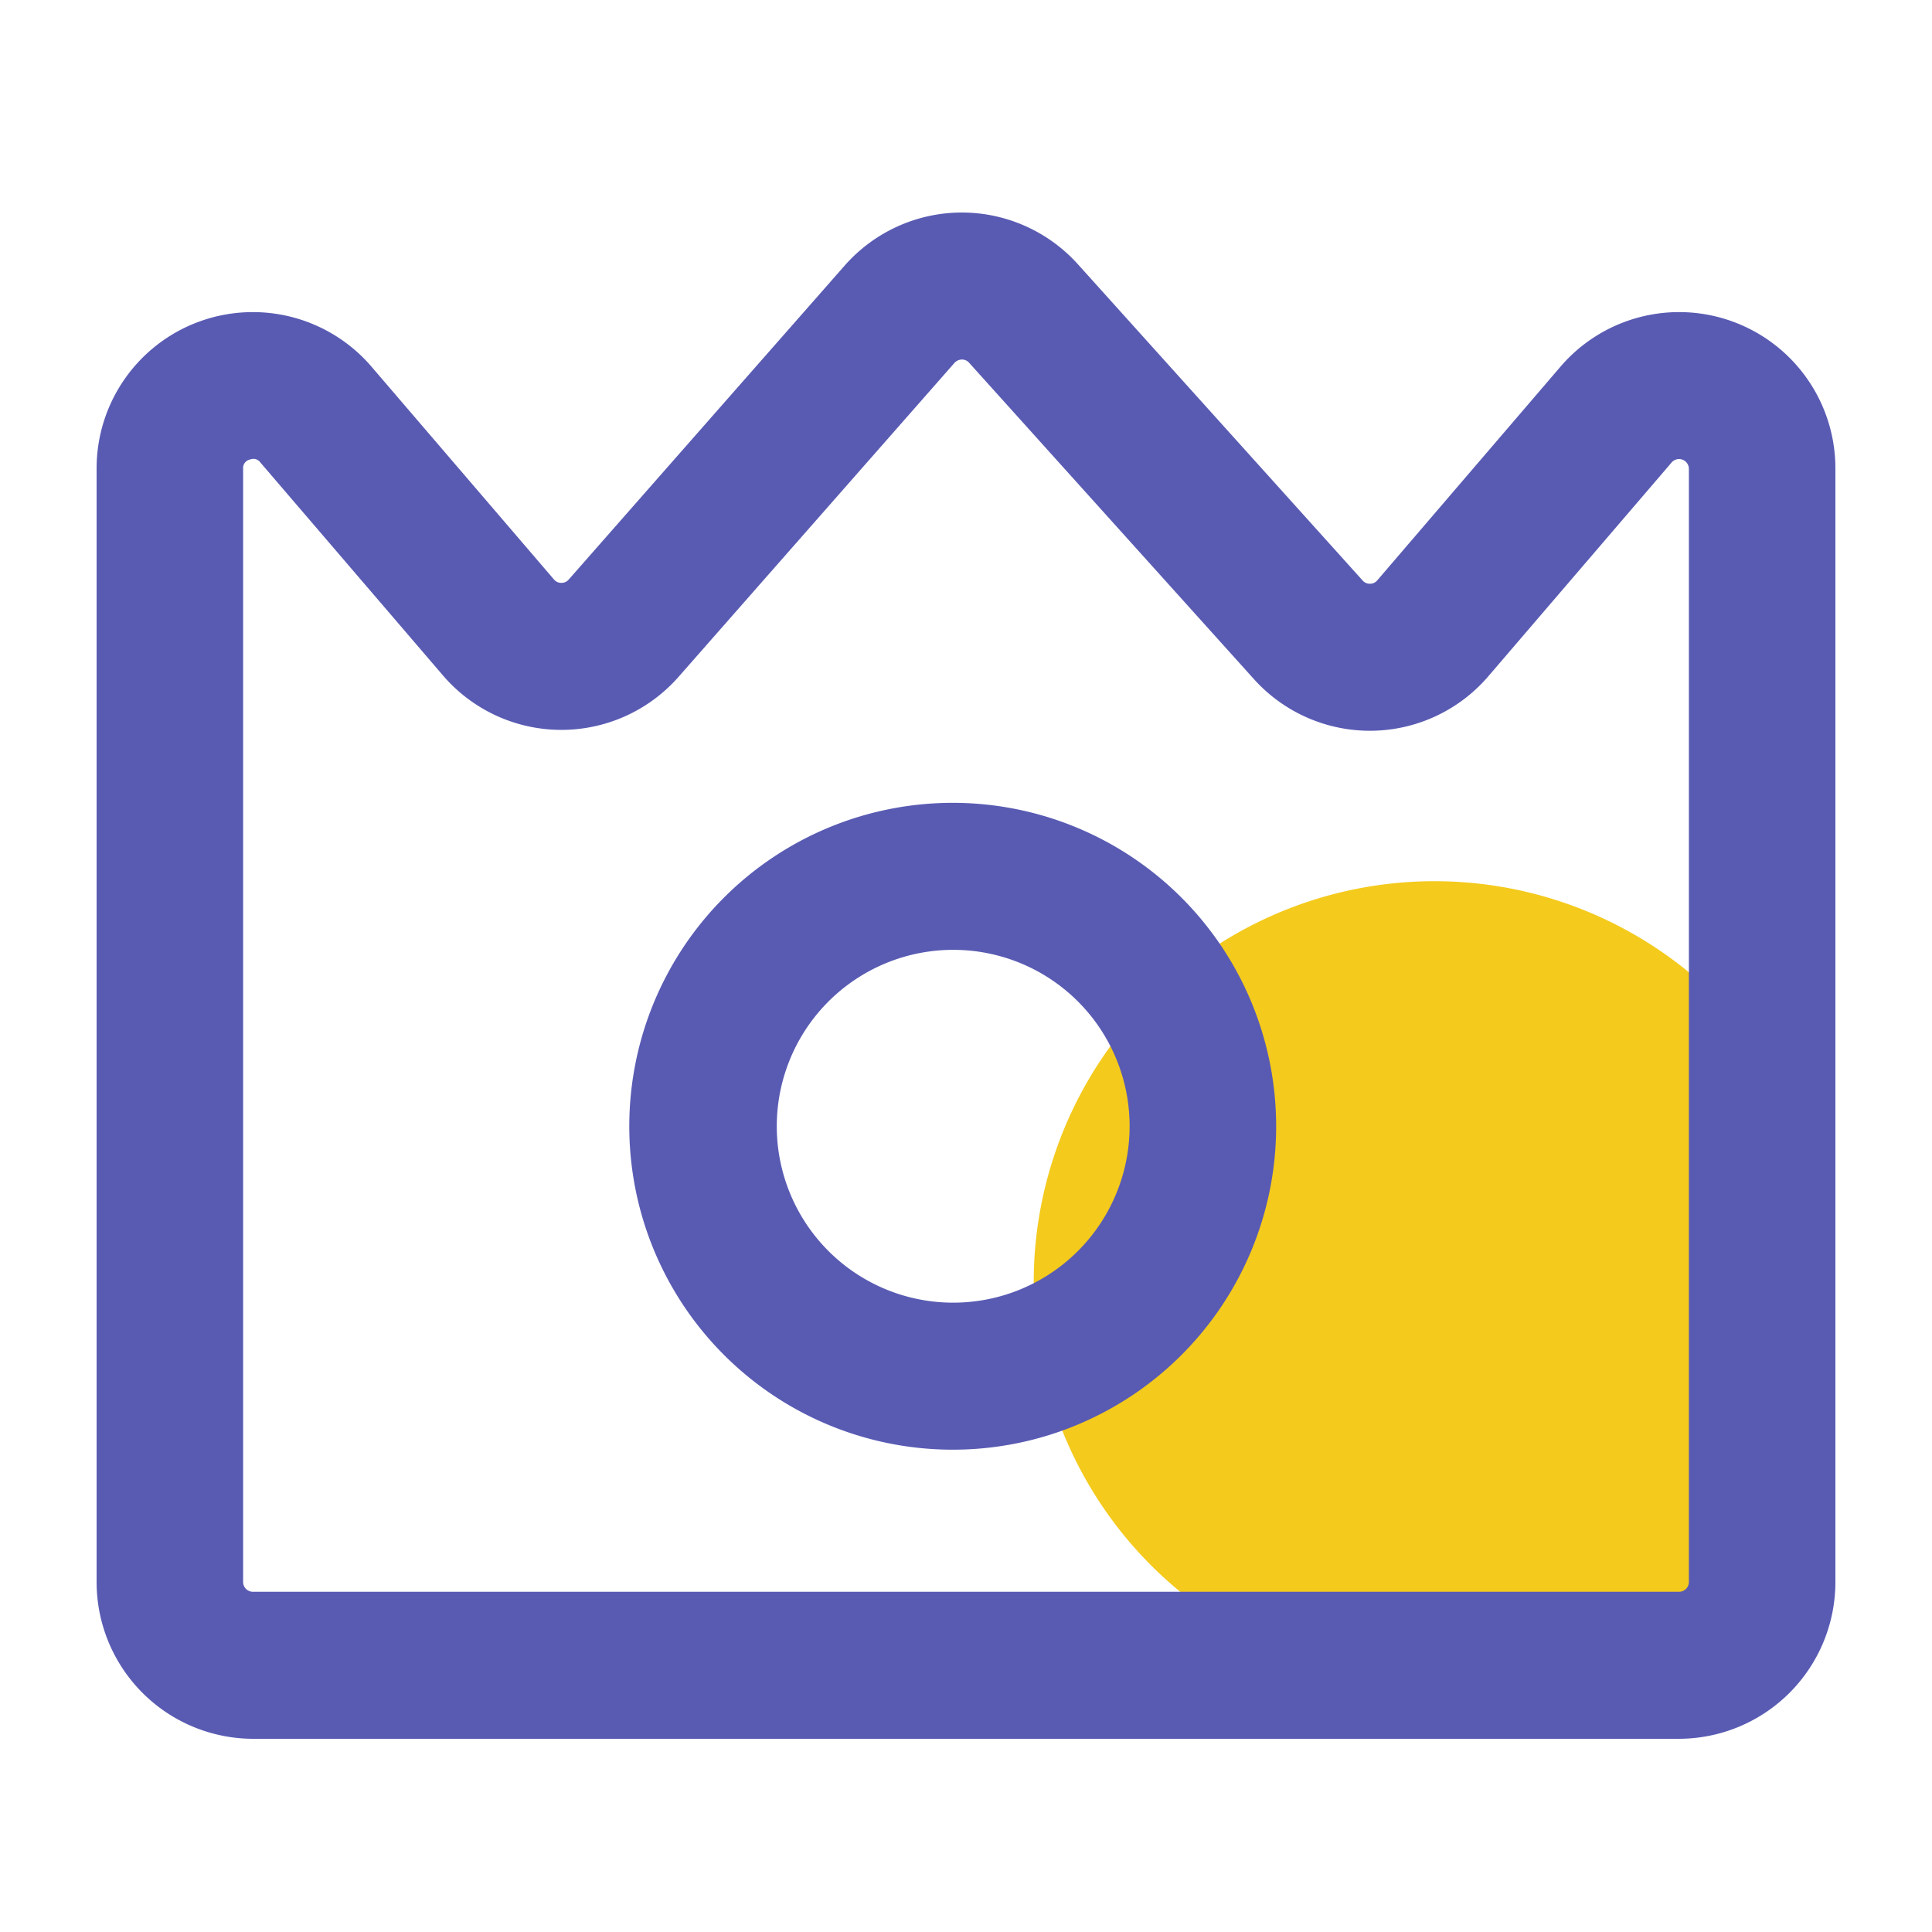 <?xml version="1.0" standalone="no"?><!DOCTYPE svg PUBLIC "-//W3C//DTD SVG 1.1//EN" "http://www.w3.org/Graphics/SVG/1.1/DTD/svg11.dtd"><svg class="icon" width="200px" height="200.00px" viewBox="0 0 1024 1024" version="1.1" xmlns="http://www.w3.org/2000/svg"><path d="M972.744 680.013A212.424 212.424 0 1 0 760.32 891.904a212.157 212.157 0 0 0 212.424-211.891z" fill="#F4CA1C" /><path d="M889.938 921.6H134.057A83.092 83.092 0 0 1 51.2 838.467V248.525a82.821 82.821 0 0 1 145.679-54.211l96.722 112.804a4.992 4.992 0 0 0 3.912 1.812h0.031a4.972 4.972 0 0 0 3.891-1.766L447.657 140.8A82.826 82.826 0 0 1 509.317 112.64h0.486a82.831 82.831 0 0 1 61.496 27.412l150.912 167.619a4.972 4.972 0 0 0 3.845 1.72h0.072a4.987 4.987 0 0 0 3.871-1.812l97.121-113.275A82.826 82.826 0 0 1 972.8 248.525v589.942A83.092 83.092 0 0 1 889.938 921.6zM134.42 243.2a6.144 6.144 0 0 0-2.171 0.435 4.562 4.562 0 0 0-3.389 4.89v589.942a5.207 5.207 0 0 0 5.197 5.212h755.881a5.217 5.217 0 0 0 5.202-5.212V248.525a5.202 5.202 0 0 0-9.149-3.4L788.884 358.4a82.683 82.683 0 0 1-124.314 1.51l-150.907-167.629a5.002 5.002 0 0 0-3.85-1.72 5.391 5.391 0 0 0-3.907 1.766L359.69 358.697a82.708 82.708 0 0 1-62.147 28.16h-0.512a82.724 82.724 0 0 1-62.31-28.923L137.999 245.125a4.541 4.541 0 0 0-3.579-1.925z m371.108 525.164a171.423 171.423 0 1 1 170.854-171.423 171.336 171.336 0 0 1-170.854 171.423z m0-264.924a93.501 93.501 0 1 0 93.184 93.501 93.455 93.455 0 0 0-93.184-93.501z" fill="#595BB3" /></svg>